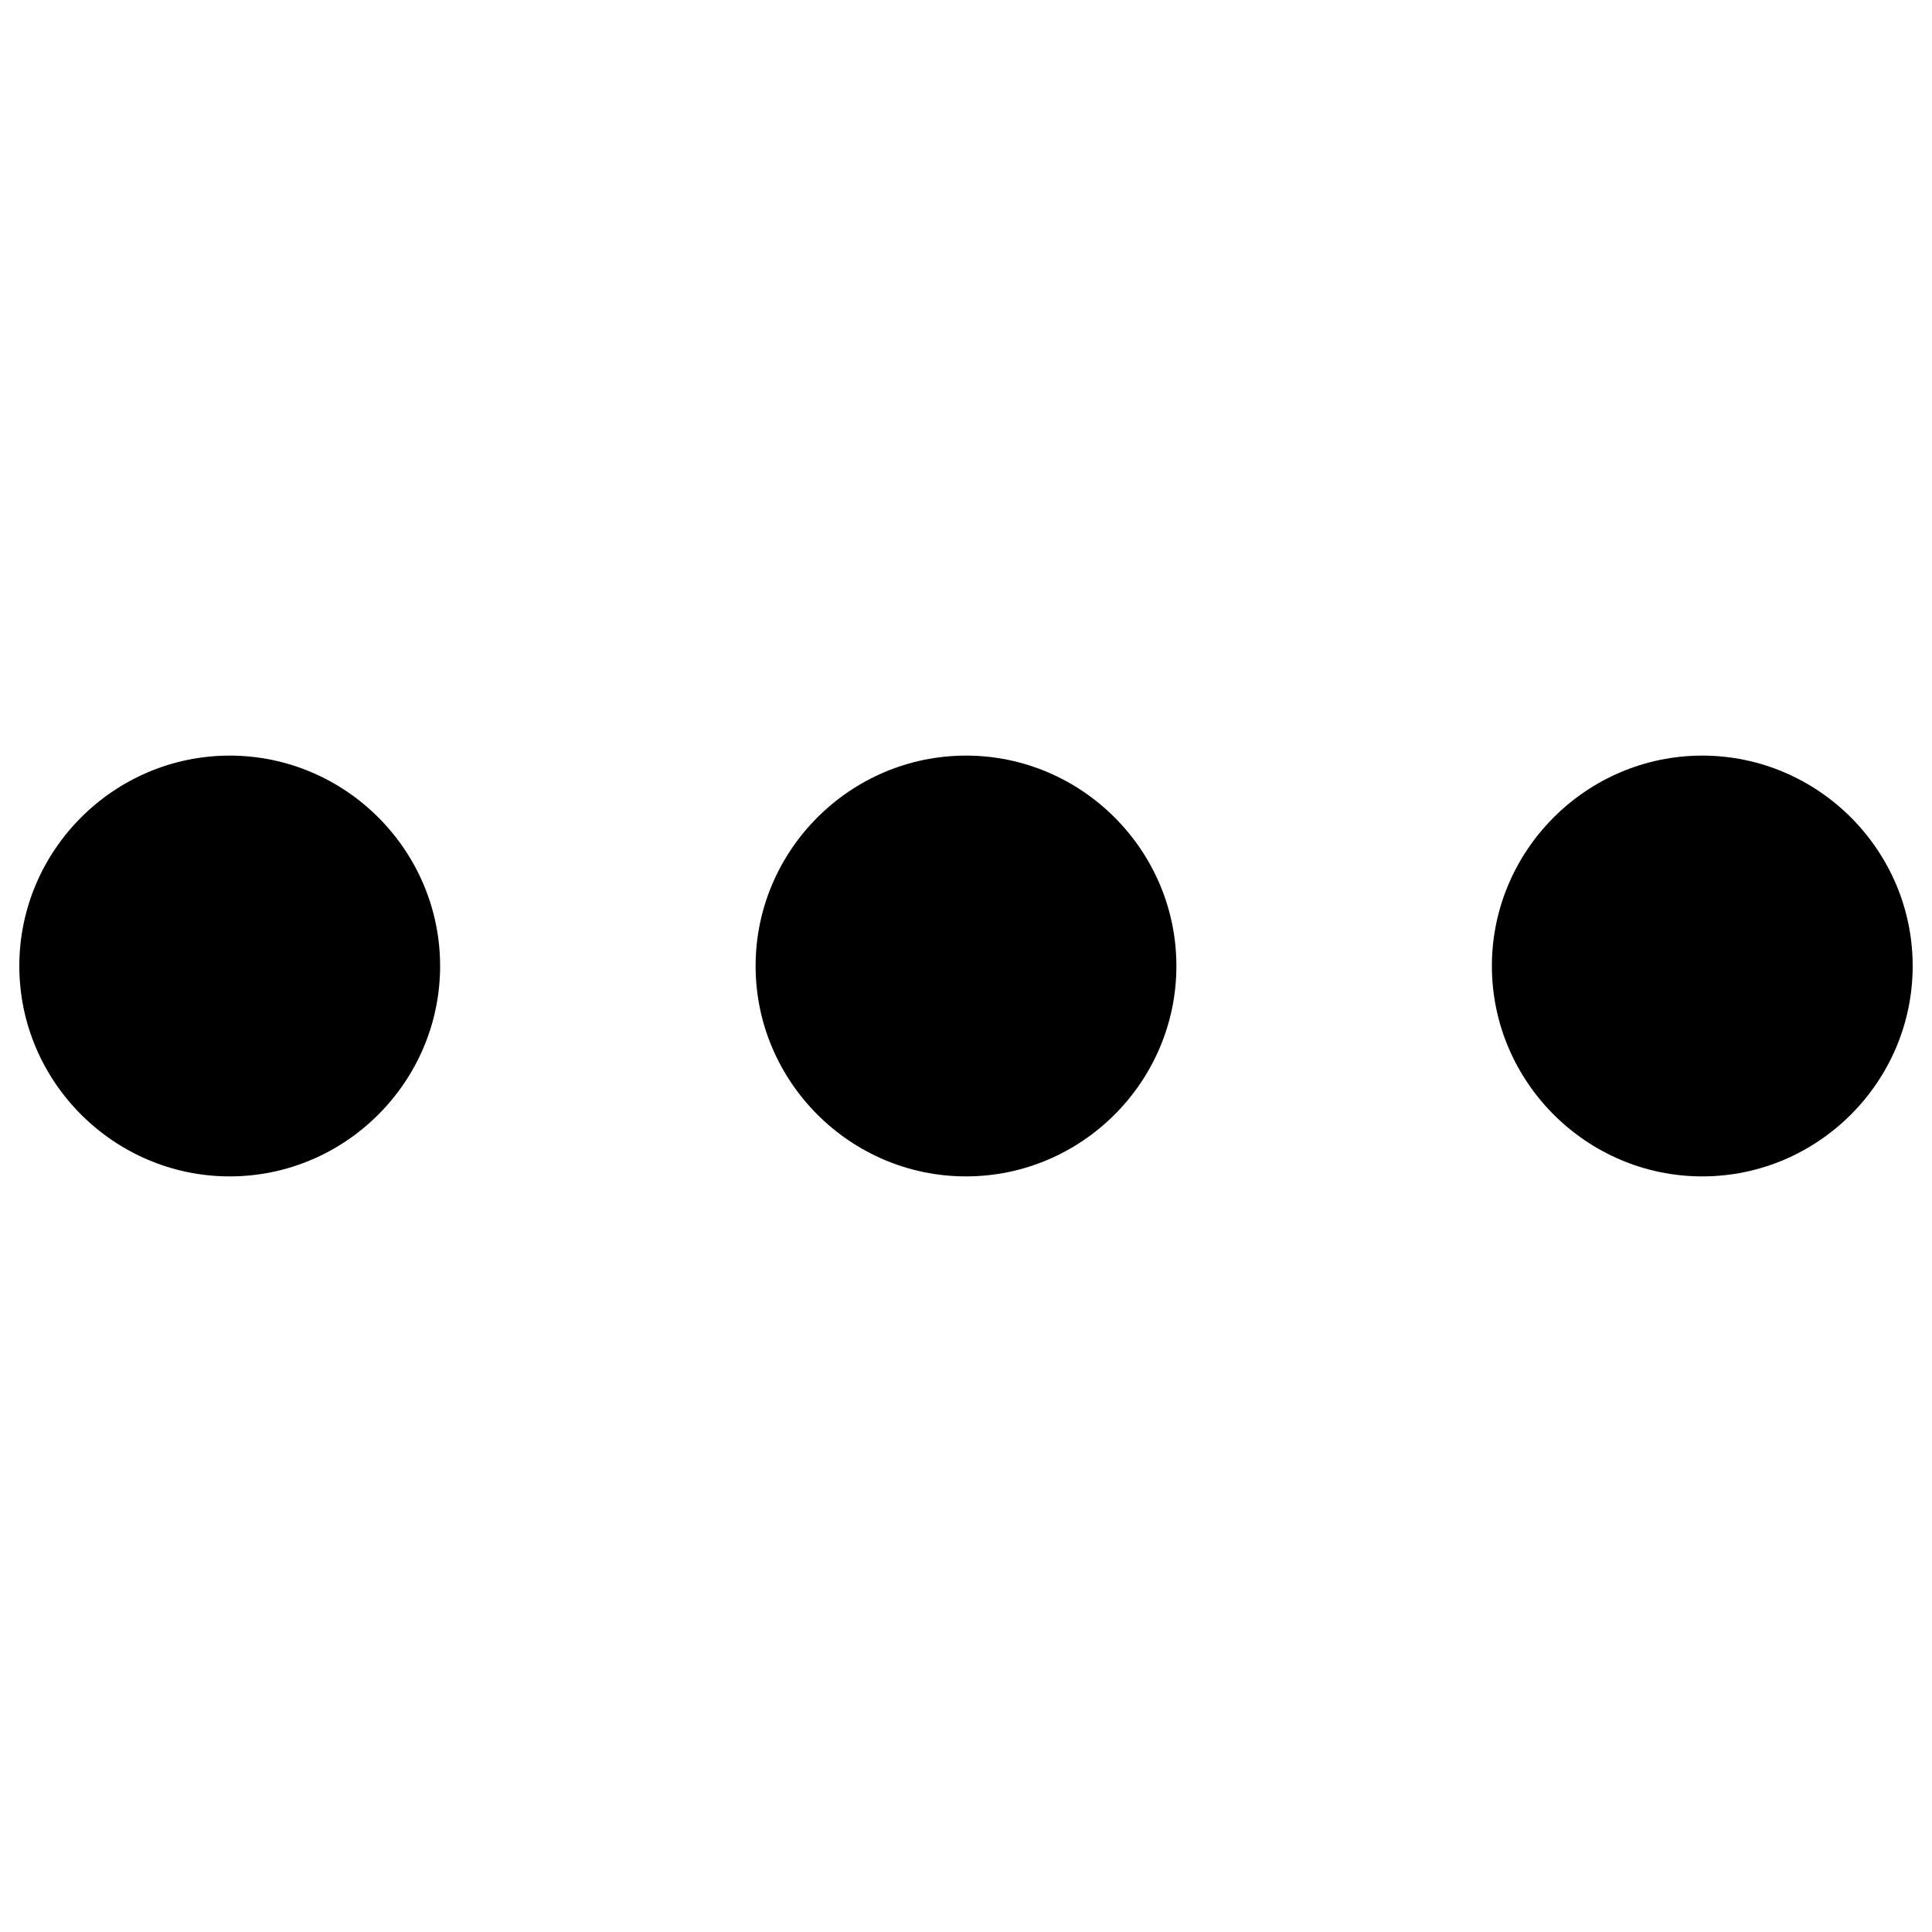 <?xml version="1.0" encoding="utf-8"?>
<!-- Svg Vector Icons : http://www.onlinewebfonts.com/icon -->
<!DOCTYPE svg PUBLIC "-//W3C//DTD SVG 1.1//EN" "http://www.w3.org/Graphics/SVG/1.1/DTD/svg11.dtd">
<svg version="1.1" xmlns="http://www.w3.org/2000/svg" xmlns:xlink="http://www.w3.org/1999/xlink" x="0px" y="0px" width="20px" height="20px" viewBox="0 0 1000 1000" enable-background="new 0 0 1000 1000" xml:space="preserve">
<g><path fill="currentColor" d="M227.8,500c0,59.9-49,108.9-108.9,108.9S10,559.9,10,500s49-108.9,108.9-108.9S227.8,440.1,227.8,500z"/><path d="M608.9,500c0,59.9-49,108.9-108.9,108.9s-108.9-49-108.9-108.9s49-108.9,108.9-108.9S608.9,440.1,608.9,500z"/><path d="M990,500c0,59.9-49,108.9-108.9,108.9s-108.9-49-108.9-108.9s49-108.9,108.9-108.9S990,440.1,990,500z"/></g>
</svg>